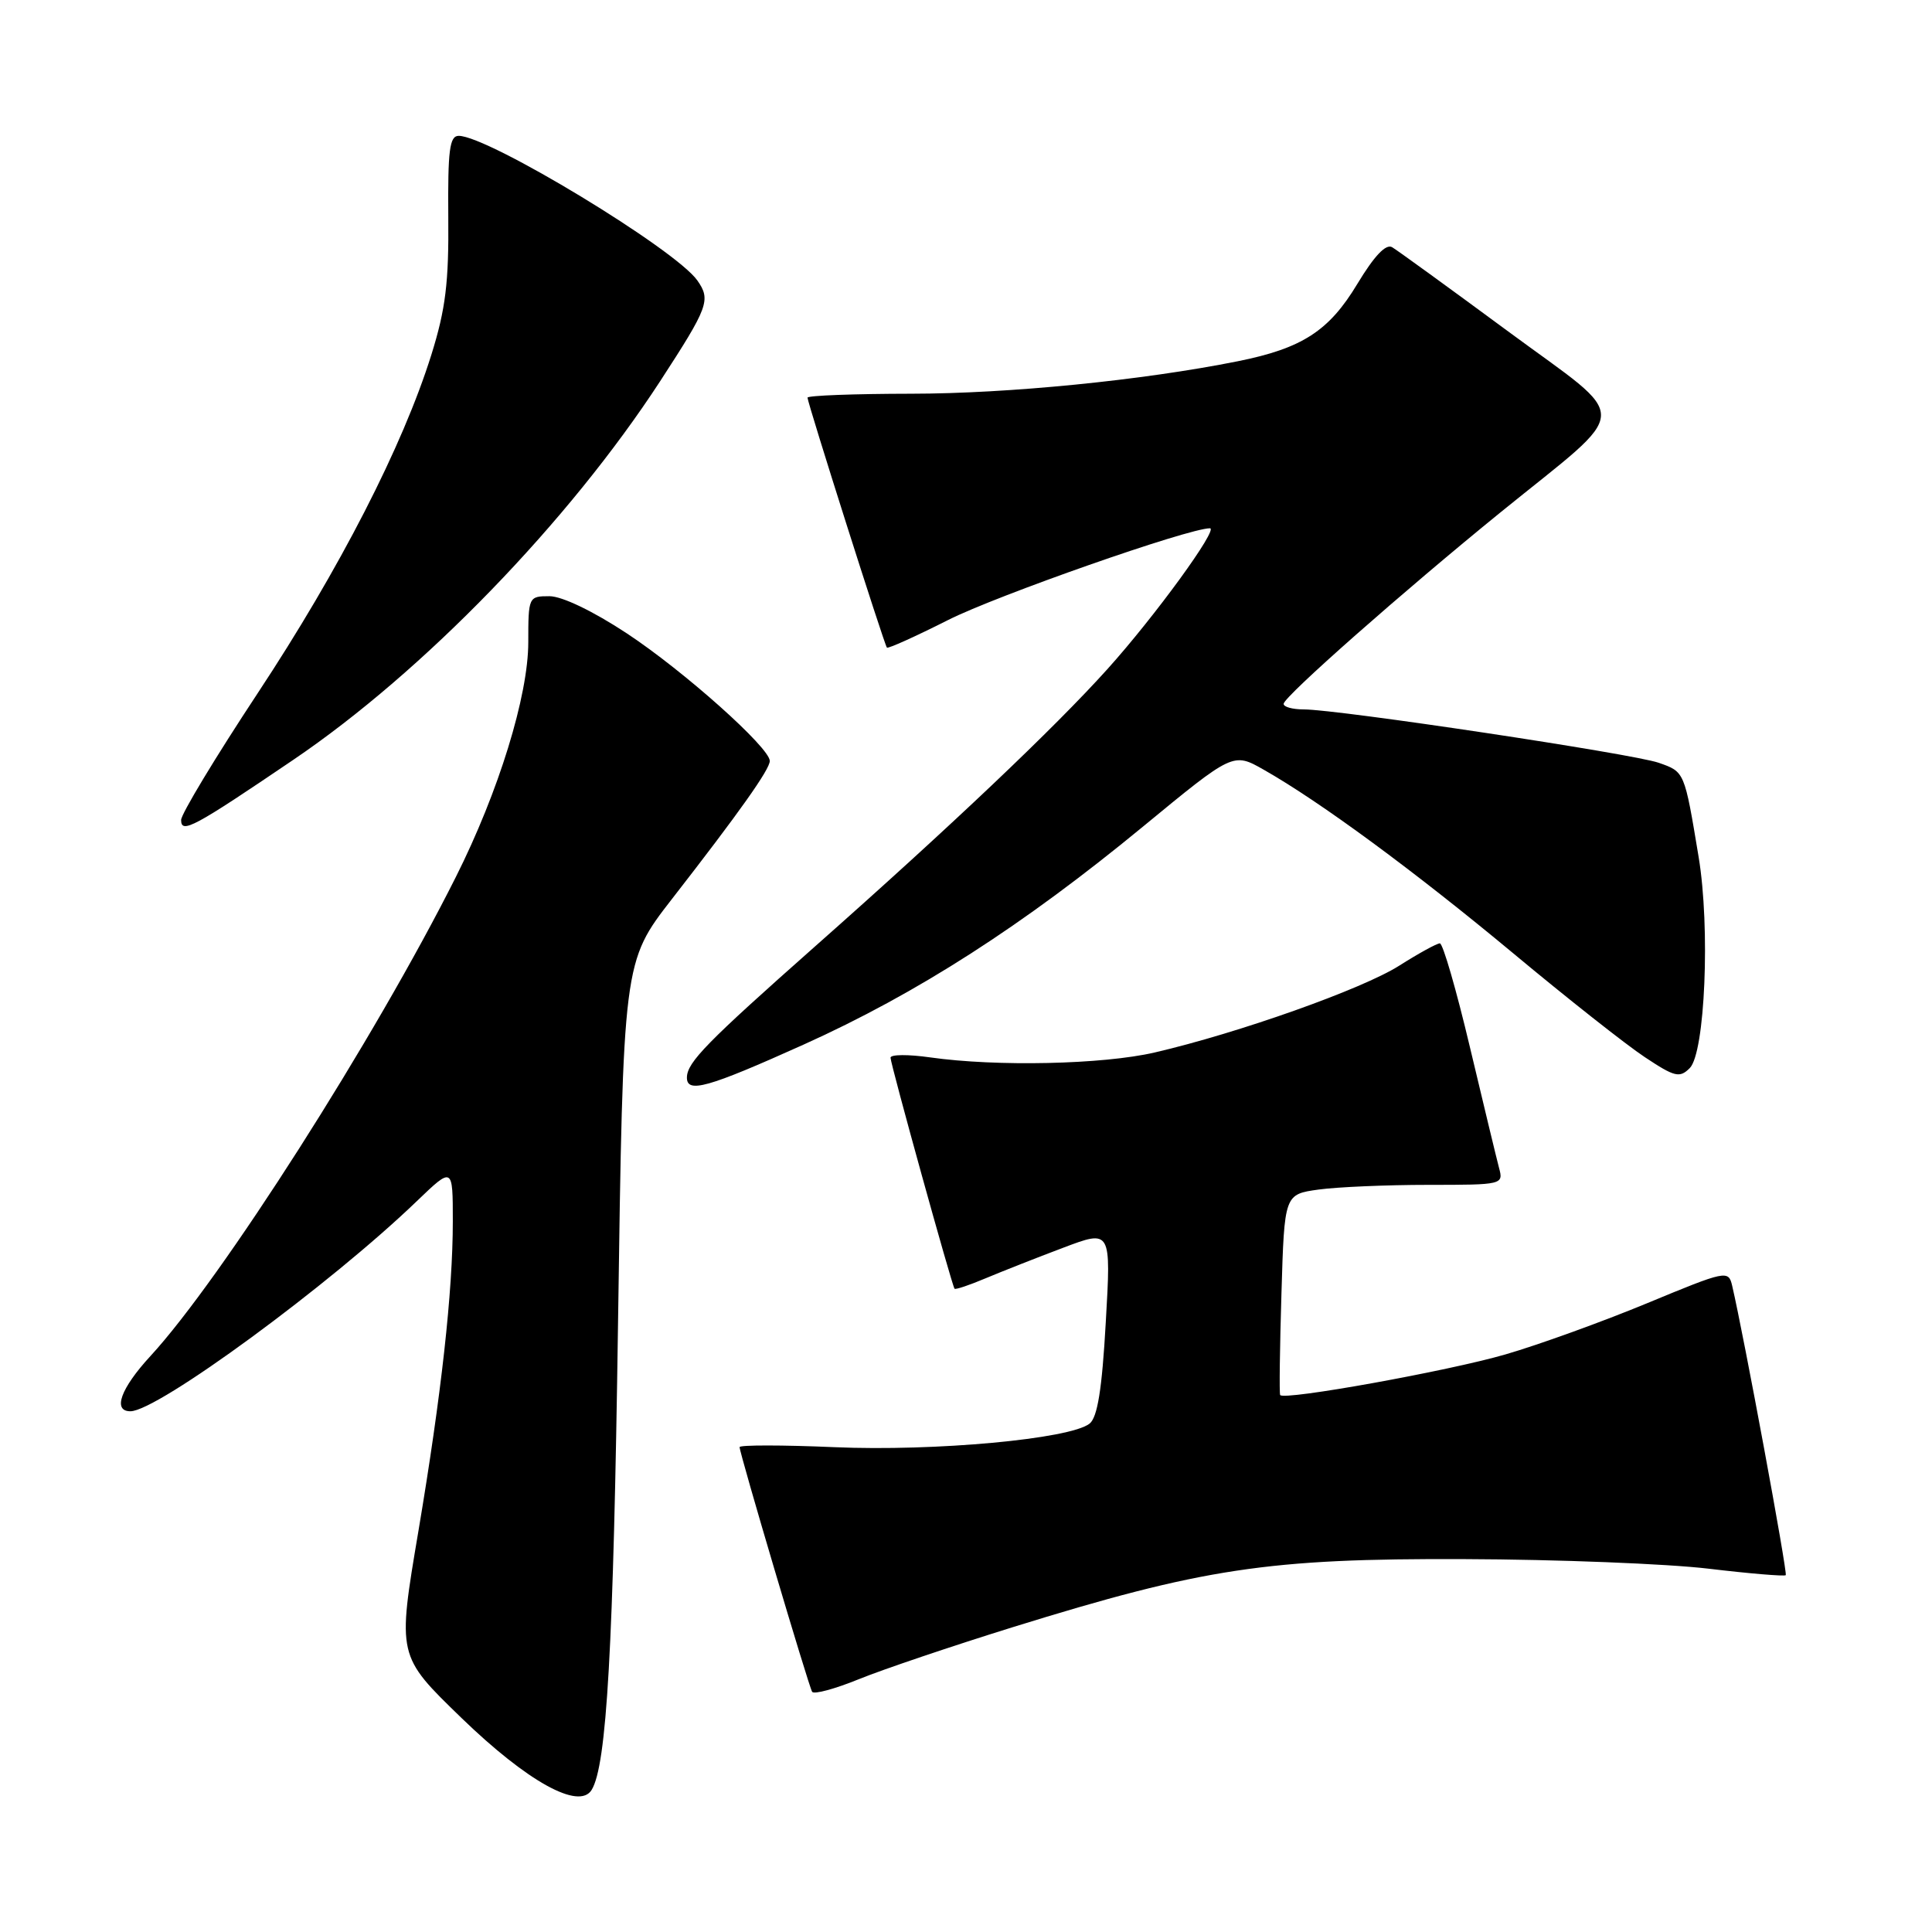 <?xml version="1.0" encoding="UTF-8" standalone="no"?>
<!DOCTYPE svg PUBLIC "-//W3C//DTD SVG 1.1//EN" "http://www.w3.org/Graphics/SVG/1.1/DTD/svg11.dtd" >
<svg xmlns="http://www.w3.org/2000/svg" xmlns:xlink="http://www.w3.org/1999/xlink" version="1.1" viewBox="0 0 256 256">
 <g >
 <path fill="currentColor"
d=" M 78.39 237.18 C 80.40 233.93 81.28 218.34 81.89 175.48 C 82.57 127.45 82.57 127.45 89.03 119.13 C 97.99 107.61 102.00 101.95 102.00 100.83 C 102.00 99.07 90.60 88.90 83.05 83.92 C 78.59 80.98 74.47 79.00 72.80 79.00 C 70.04 79.00 70.00 79.09 70.00 85.10 C 70.00 92.19 66.07 104.93 60.40 116.21 C 49.63 137.66 29.31 169.51 19.92 179.70 C 15.99 183.97 14.89 187.00 17.28 187.00 C 20.87 187.00 43.72 170.24 55.25 159.14 C 60.00 154.58 60.00 154.58 60.00 161.83 C 60.00 171.14 58.48 184.82 55.45 202.83 C 52.64 219.48 52.62 219.37 61.17 227.66 C 69.88 236.08 76.73 239.87 78.39 237.18 Z  M 134.13 215.63 C 159.40 207.79 168.01 206.49 194.00 206.59 C 206.38 206.63 220.95 207.21 226.40 207.86 C 231.84 208.51 236.44 208.89 236.62 208.72 C 236.89 208.44 231.06 176.95 229.52 170.36 C 229.03 168.28 228.75 168.33 218.26 172.68 C 212.34 175.13 203.89 178.19 199.47 179.47 C 191.90 181.67 170.13 185.60 169.63 184.85 C 169.50 184.66 169.58 178.59 169.80 171.37 C 170.19 158.25 170.19 158.25 174.74 157.62 C 177.24 157.28 183.77 157.00 189.26 157.00 C 199.11 157.00 199.23 156.97 198.63 154.75 C 198.30 153.51 196.57 146.31 194.77 138.75 C 192.98 131.19 191.19 125.00 190.79 125.00 C 190.39 125.00 187.97 126.33 185.40 127.96 C 180.51 131.06 164.12 136.88 153.00 139.46 C 146.14 141.05 132.05 141.36 123.25 140.11 C 120.36 139.70 118.00 139.71 118.00 140.15 C 118.00 140.99 126.13 170.32 126.48 170.76 C 126.60 170.91 128.45 170.29 130.60 169.38 C 132.74 168.48 137.36 166.66 140.86 165.34 C 147.23 162.93 147.23 162.93 146.52 175.22 C 146.02 184.13 145.42 187.81 144.37 188.64 C 141.77 190.68 123.87 192.33 110.60 191.76 C 103.67 191.46 98.00 191.46 98.00 191.75 C 98.00 192.58 107.14 223.40 107.61 224.17 C 107.84 224.55 110.64 223.79 113.83 222.49 C 117.03 221.19 126.16 218.11 134.13 215.63 Z  M 106.47 138.42 C 121.52 131.64 135.56 122.62 151.45 109.53 C 163.40 99.69 163.40 99.69 167.45 101.99 C 174.94 106.24 187.38 115.40 200.49 126.30 C 207.64 132.26 215.50 138.46 217.95 140.08 C 221.91 142.71 222.56 142.87 223.90 141.53 C 225.93 139.50 226.63 122.91 225.08 113.57 C 223.19 102.17 223.23 102.28 219.78 101.07 C 216.32 99.87 177.35 94.01 172.75 94.00 C 171.24 94.00 170.04 93.66 170.09 93.25 C 170.21 92.23 185.88 78.41 198.86 67.86 C 216.45 53.59 216.34 56.09 199.86 43.93 C 192.08 38.19 185.16 33.17 184.47 32.76 C 183.64 32.27 182.10 33.90 179.86 37.61 C 176.10 43.86 172.54 46.16 164.00 47.87 C 151.38 50.40 133.63 52.16 120.75 52.17 C 113.19 52.18 107.00 52.41 107.00 52.69 C 107.00 53.38 117.17 85.42 117.52 85.81 C 117.67 85.98 121.32 84.33 125.64 82.15 C 132.05 78.91 157.47 70.00 160.32 70.00 C 161.52 70.00 153.01 81.70 146.72 88.68 C 139.70 96.48 126.00 109.48 107.98 125.42 C 93.67 138.09 91.06 140.75 91.02 142.75 C 90.98 144.92 93.74 144.15 106.47 138.42 Z  M 38.88 100.67 C 56.11 88.99 75.35 69.12 87.48 50.50 C 93.87 40.67 94.22 39.75 92.40 37.16 C 89.51 33.04 64.70 18.00 60.78 18.00 C 59.57 18.00 59.33 19.91 59.40 28.75 C 59.48 37.42 59.05 40.95 57.16 47.00 C 53.37 59.10 45.01 75.40 34.14 91.86 C 28.56 100.31 24.00 107.87 24.00 108.65 C 24.00 110.53 25.65 109.64 38.88 100.67 Z "/>
</g>
</svg>